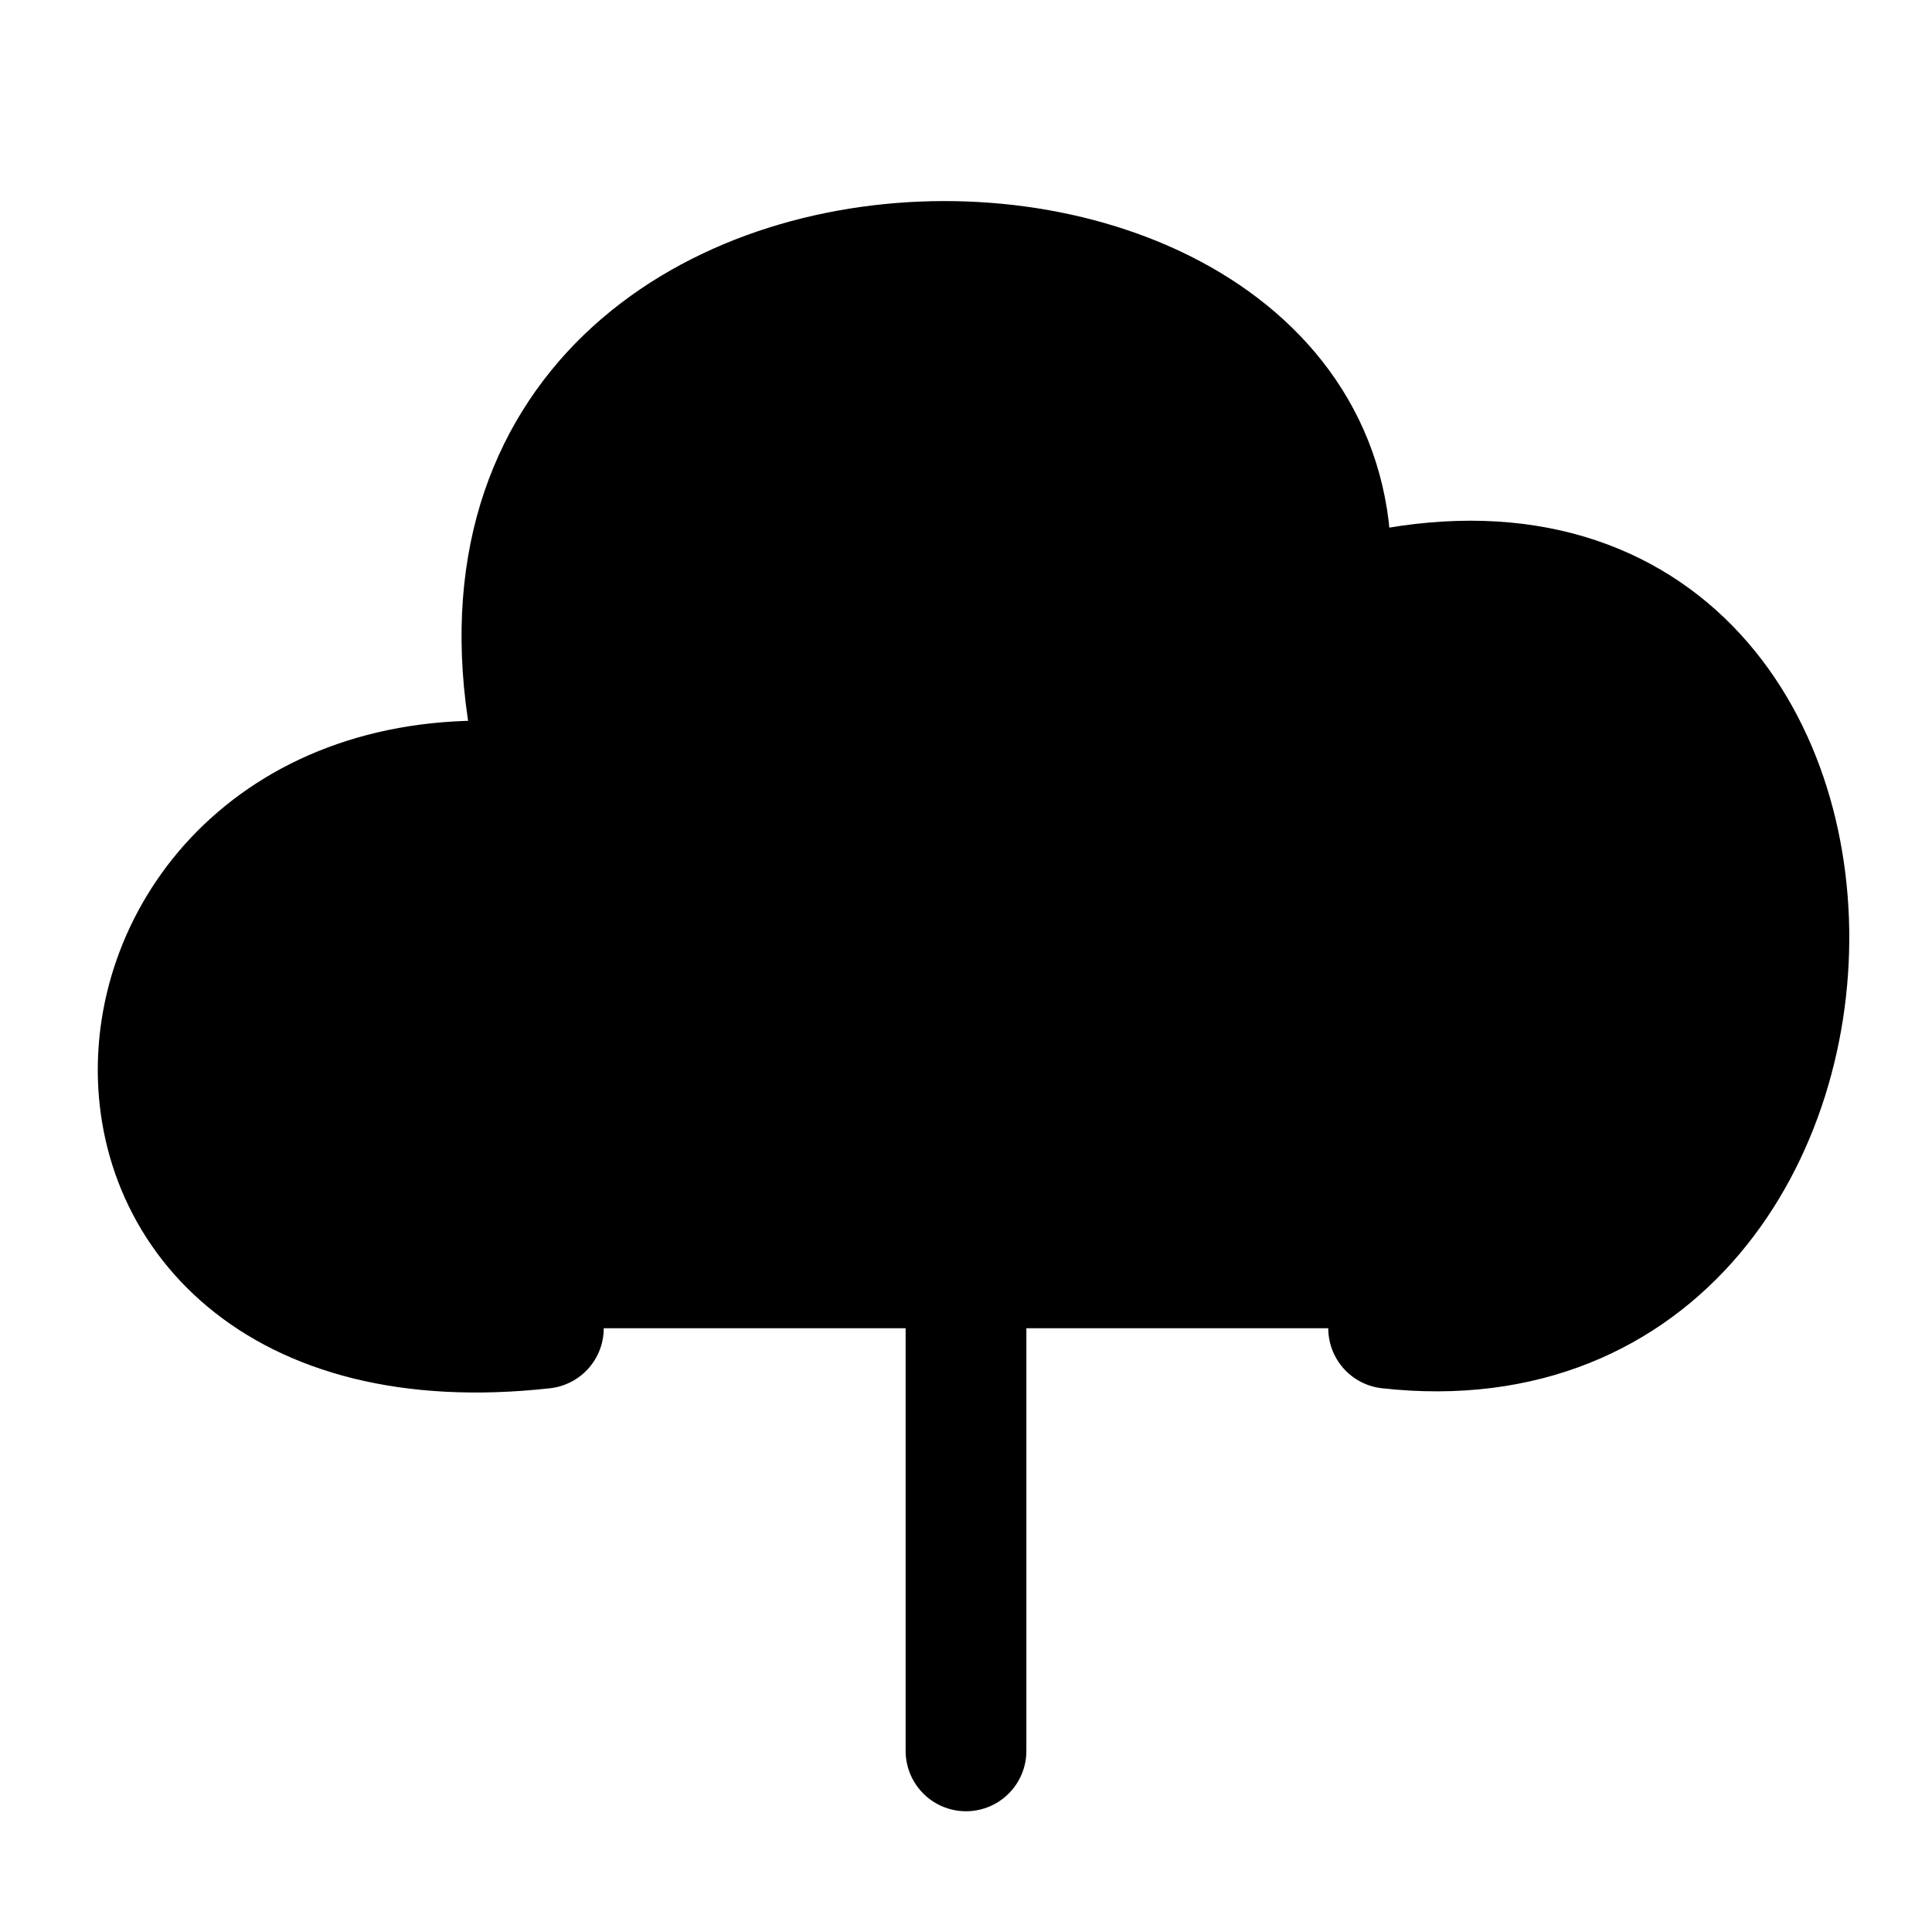 <svg xmlns="http://www.w3.org/2000/svg" viewBox="0 0 32 32" width="32" height="32">
    <g fill="current" stroke="current" stroke-width="2" stroke-linecap="round" stroke-linejoin="round">
        <path d="M9 22 C0 23 1 12 9 13 6 2 23 2 22 10 32 7 32 23 23 22 M11 18 L16 14 21 18 M16 14 L16 29" />
    </g>
</svg>